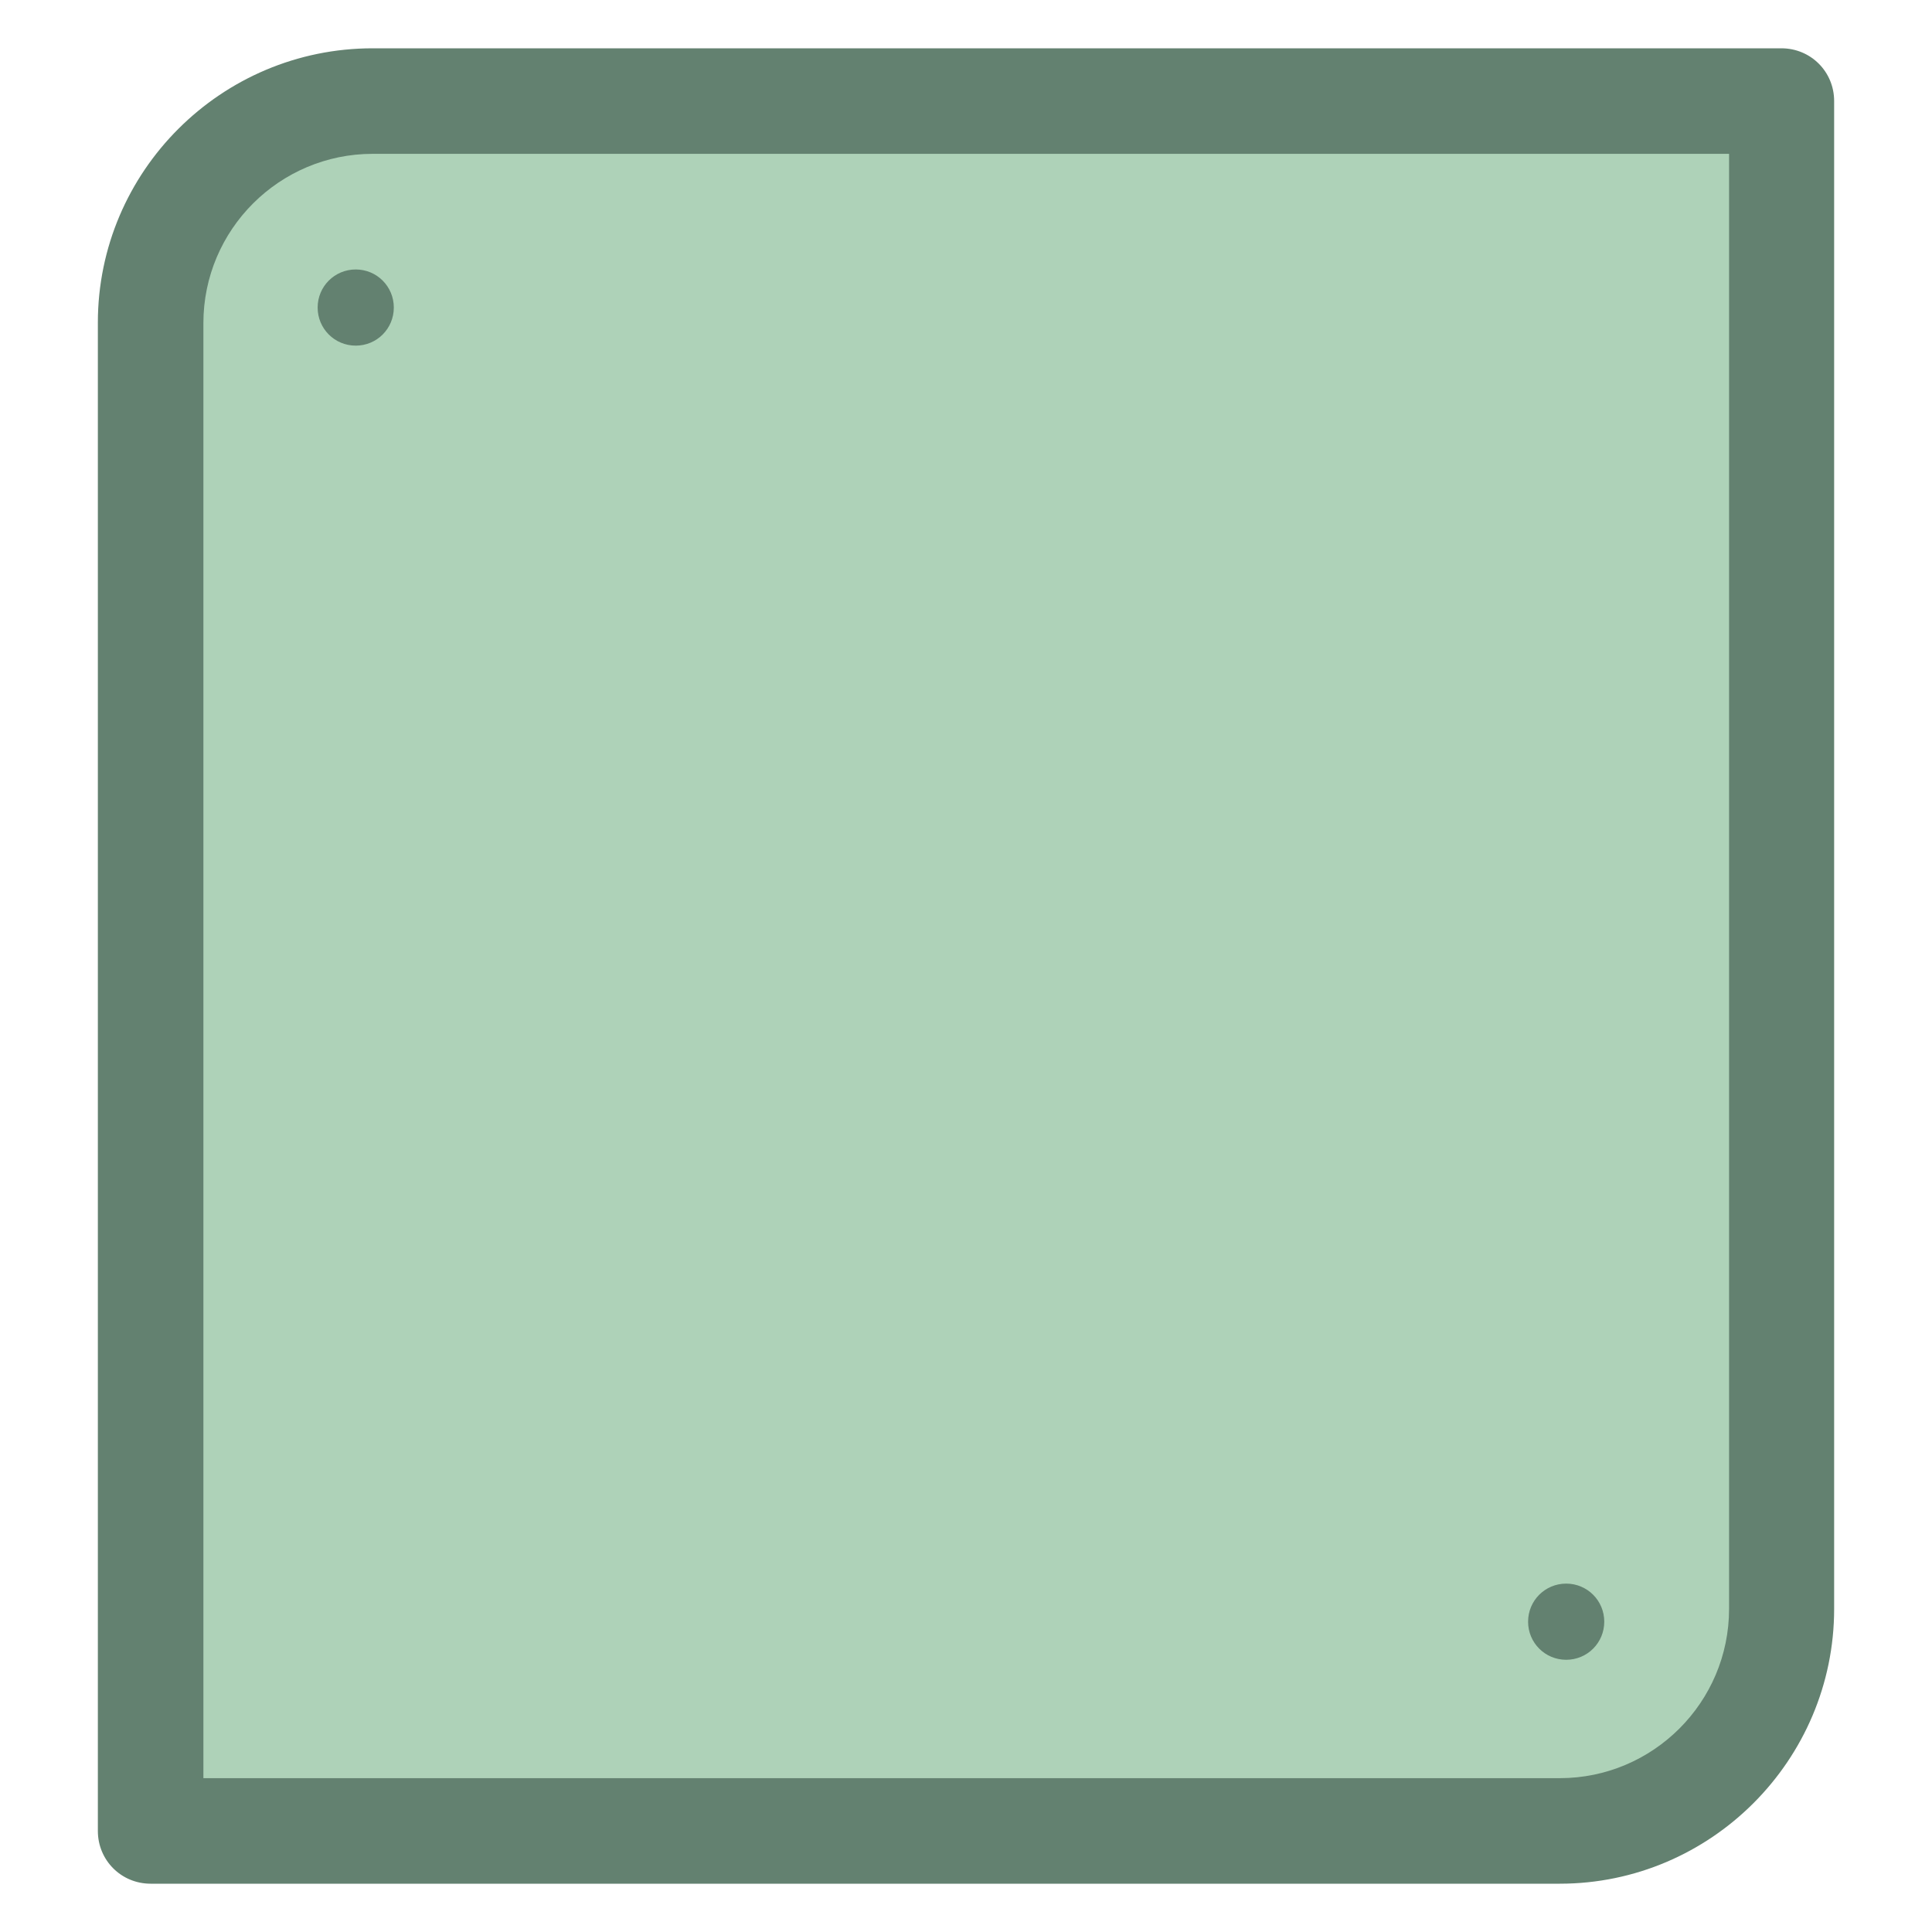 <svg xmlns="http://www.w3.org/2000/svg" xmlns:xlink="http://www.w3.org/1999/xlink" viewBox="0 0 400 400" width="400" height="400">
  <svg xmlns="http://www.w3.org/2000/svg" xmlns:xlink="http://www.w3.org/1999/xlink" viewBox="0 0 400 400" width="380" height="380" x="10" y="10" selection="true">
<path fill="#638170" d="M329.4,400H22.3c-6.4,0-11.5-5.1-11.5-11.5V59.8C10.8,26.8,37.7,0,70.7,0h307c6.4,0,11.5,5.1,11.5,11.5v328.6  C389.2,373.1,362.3,400,329.4,400z"/>
<path fill="#AED2B8" d="M70.7,23c-20.3,0-36.9,16.5-36.9,36.9V377h295.6c20.3,0,36.9-16.5,36.9-36.9V23H70.7z M67,64.8  c-4.6,0-8.3-3.7-8.3-8.3s3.7-8.3,8.3-8.3c4.6,0,8.3,3.7,8.3,8.3S71.6,64.8,67,64.8z M330.8,351.2c-4.6,0-8.3-3.7-8.3-8.3  c0-4.6,3.7-8.3,8.3-8.3c4.6,0,8.3,3.7,8.3,8.3C339.1,347.5,335.4,351.2,330.8,351.2z"/>
</svg>
</svg>
